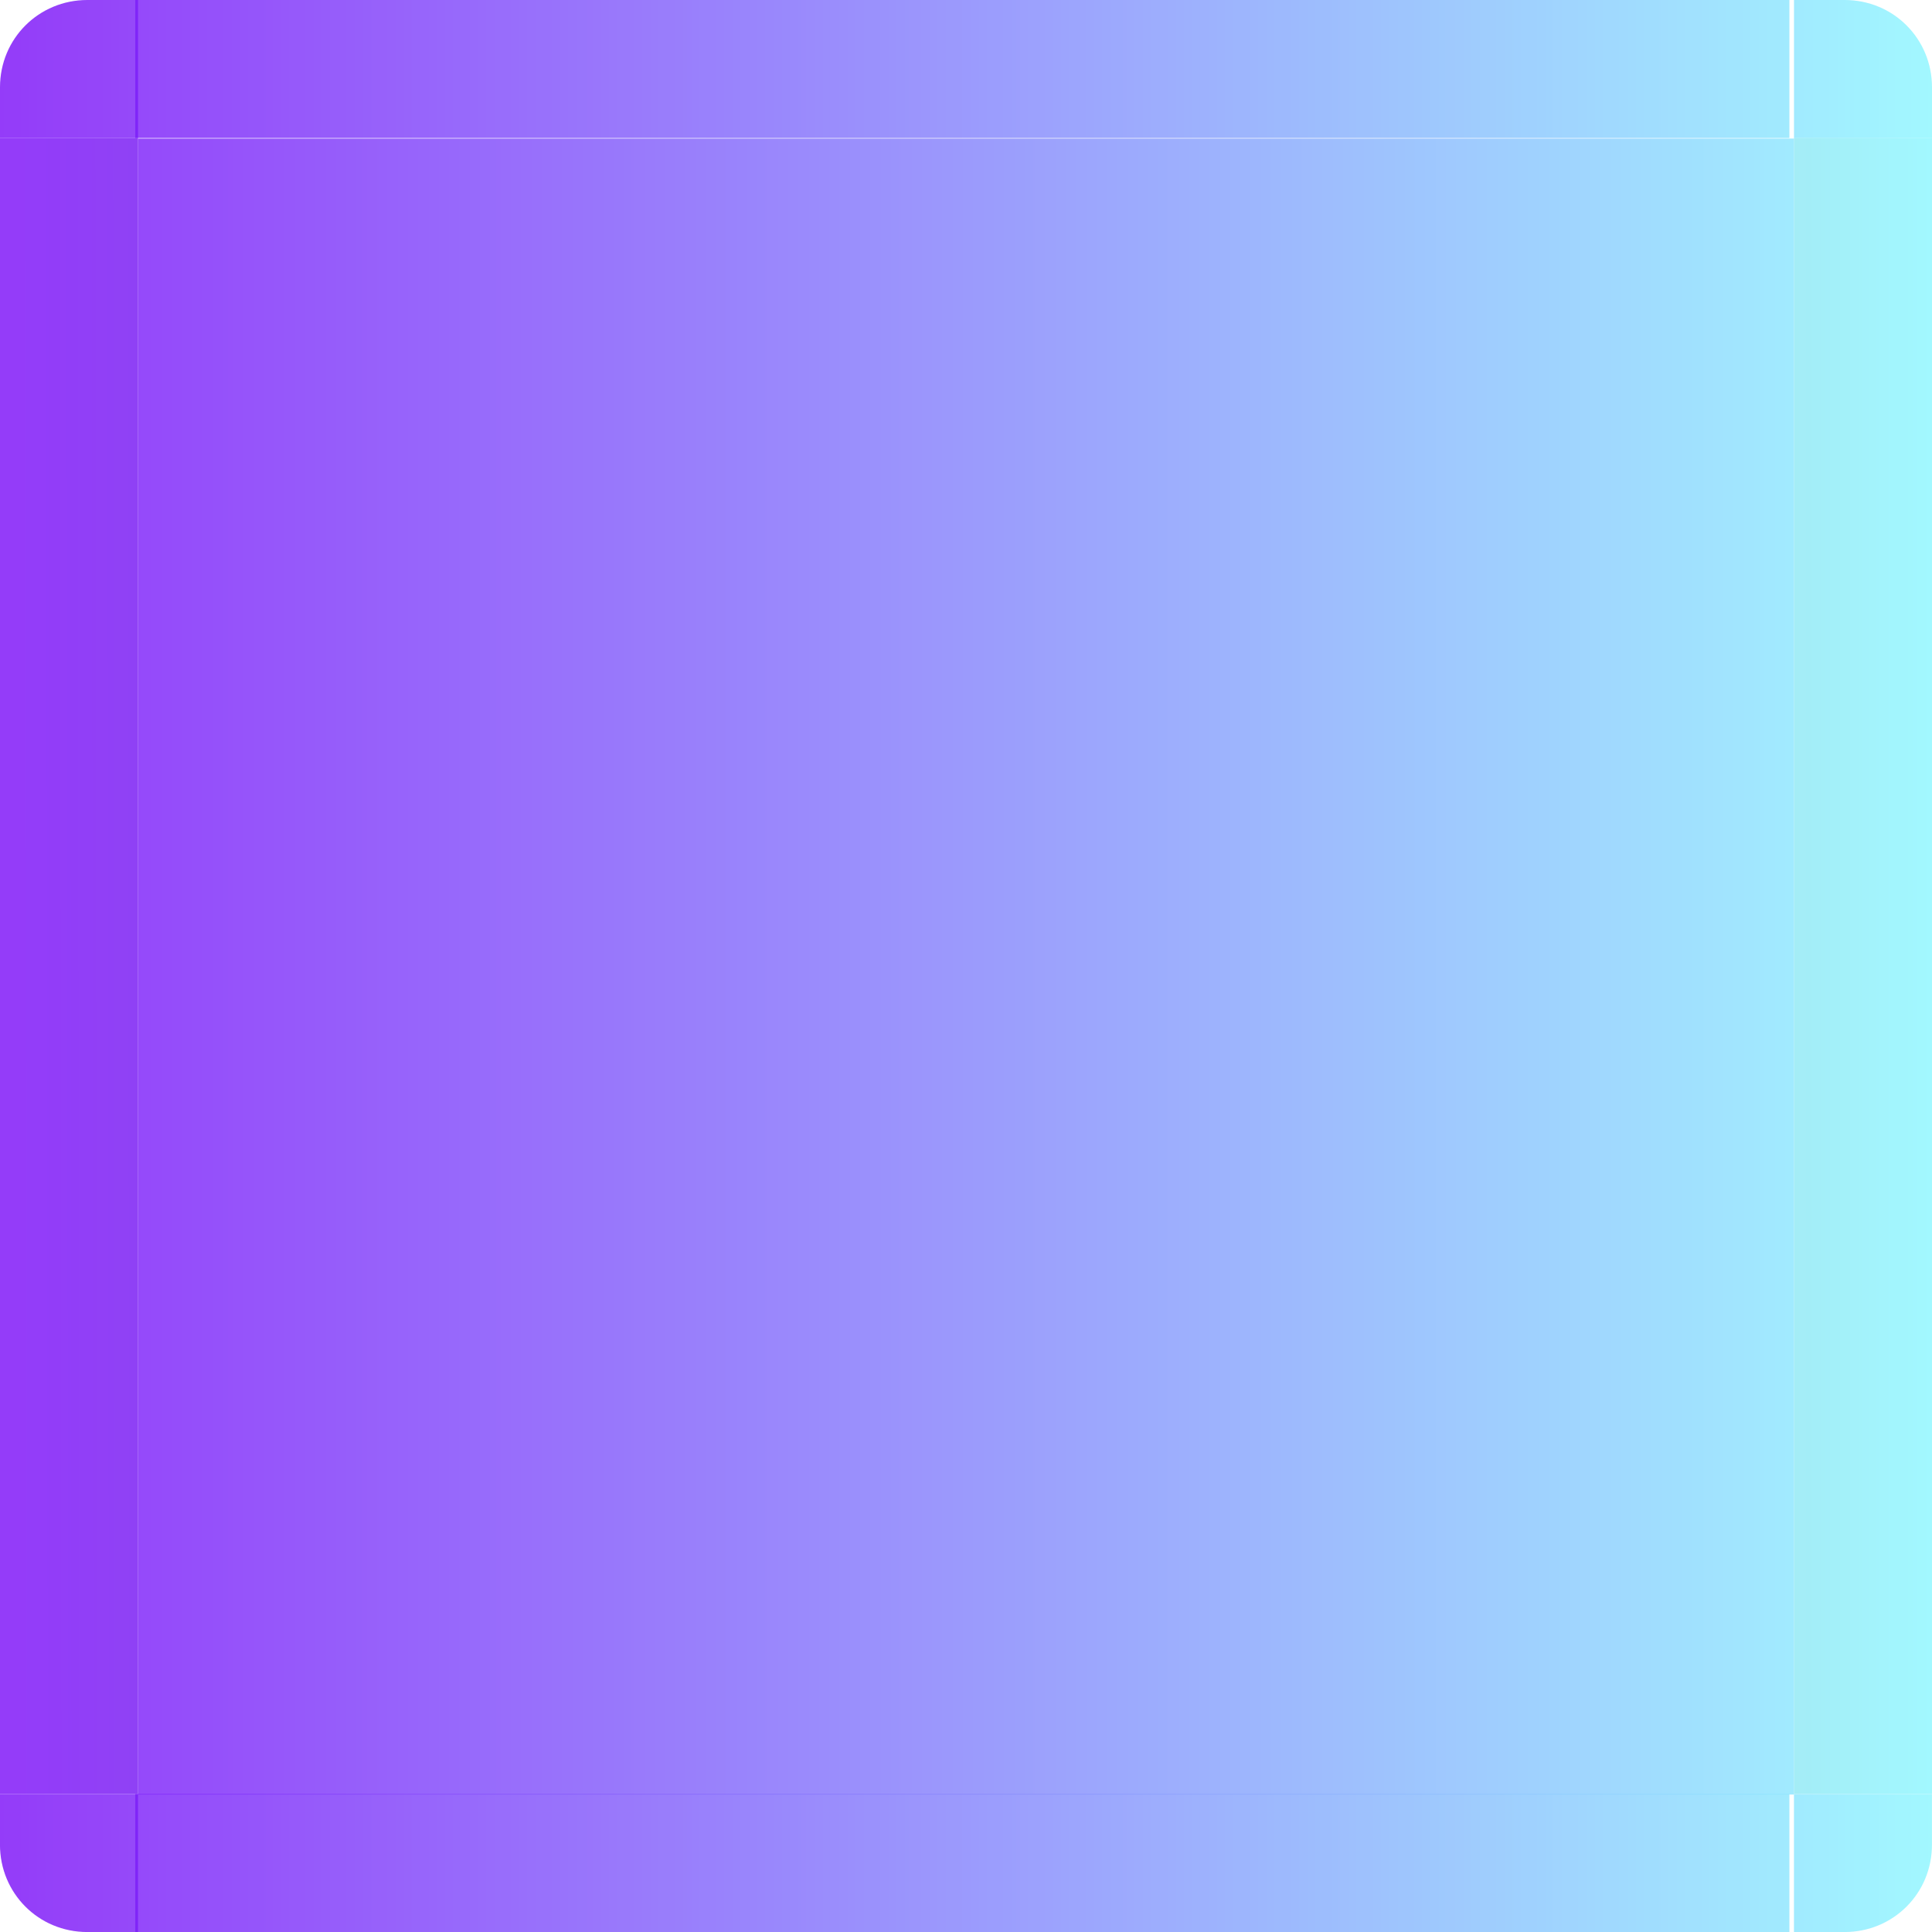 <?xml version="1.0" encoding="UTF-8" standalone="no"?>
<svg
   xmlns:dc="http://purl.org/dc/elements/1.1/"
   xmlns:cc="http://creativecommons.org/ns#"
   xmlns:rdf="http://www.w3.org/1999/02/22-rdf-syntax-ns#"
   xmlns:svg="http://www.w3.org/2000/svg"
   xmlns="http://www.w3.org/2000/svg"
   xmlns:xlink="http://www.w3.org/1999/xlink"
   xmlns:sodipodi="http://sodipodi.sourceforge.net/DTD/sodipodi-0.dtd"
   xmlns:inkscape="http://www.inkscape.org/namespaces/inkscape"
   id="svg7080"
   width="56"
   height="56"
   version="1"
   sodipodi:docname="viewitem.svg"
   inkscape:version="0.92.4 5da689c313, 2019-01-14">
  <sodipodi:namedview
     pagecolor="#ffffff"
     bordercolor="#666666"
     borderopacity="1"
     objecttolerance="10"
     gridtolerance="10"
     guidetolerance="10"
     inkscape:pageopacity="0"
     inkscape:pageshadow="2"
     inkscape:window-width="1920"
     inkscape:window-height="1050"
     id="namedview86"
     showgrid="false"
     inkscape:zoom="8.4285714"
     inkscape:cx="91.949153"
     inkscape:cy="28"
     inkscape:window-x="0"
     inkscape:window-y="30"
     inkscape:window-maximized="1"
     inkscape:current-layer="svg7080" />
  <defs
     id="defs7082">
    <linearGradient
       id="linearGradient991">
      <stop
         offset="0"
         style="stop-color:#a22f66;stop-opacity:1"
         id="stop928" />
      <stop
         offset="1"
         style="stop-color:#1b77a0;stop-opacity:1"
         id="stop930" />
    </linearGradient>
    <linearGradient
       id="linearGradient926">
      <stop
         offset="0"
         style="stop-color:#790bf8;stop-opacity:1"
         id="stop922" />
      <stop
         offset="1"
         style="stop-color:#1b77a0;stop-opacity:1"
         id="stop924" />
    </linearGradient>
    <linearGradient
       id="linearGradient920">
      <stop
         offset="0"
         style="stop-color:#790bf8;stop-opacity:1"
         id="stop916" />
      <stop
         offset="1"
         style="stop-color:#8bf6ff;stop-opacity:1"
         id="stop918" />
    </linearGradient>
    <linearGradient
       id="linearGradient914">
      <stop
         offset="0"
         style="stop-color:#790bf8;stop-opacity:1"
         id="stop910" />
      <stop
         offset="1"
         style="stop-color:#8bf6ff;stop-opacity:1"
         id="stop912" />
    </linearGradient>
    <linearGradient
       id="linearGradient908">
      <stop
         offset="0"
         style="stop-color:#a22f66;stop-opacity:1"
         id="stop904" />
      <stop
         offset="1"
         style="stop-color:#8bf6ff;stop-opacity:1"
         id="stop906" />
    </linearGradient>
    <linearGradient
       id="linearGradient902">
      <stop
         offset="0"
         style="stop-color:#790bf8;stop-opacity:1"
         id="stop898" />
      <stop
         offset="1"
         style="stop-color:#8bf6ff;stop-opacity:1"
         id="stop900" />
    </linearGradient>
    <linearGradient
       id="linearGradient991-3">
      <stop
         id="stop987"
         style="stop-color:#a22f66;stop-opacity:1"
         offset="0" />
      <stop
         id="stop989"
         style="stop-color:#1b77a0;stop-opacity:1"
         offset="1" />
    </linearGradient>
    <linearGradient
       id="linearGradient1012"
       x1="242.143"
       x2="186.143"
       y1="828.857"
       y2="828.857"
       gradientUnits="userSpaceOnUse"
       xlink:href="#linearGradient914" />
    <linearGradient
       id="linearGradient1014"
       x1="179.226"
       x2="332.06"
       y1="827.857"
       y2="827.857"
       gradientUnits="userSpaceOnUse"
       xlink:href="#linearGradient914" />
    <linearGradient
       id="linearGradient1016"
       x1="26"
       x2="82"
       y1="39.016"
       y2="39.016"
       gradientTransform="translate(-26,-11)"
       gradientUnits="userSpaceOnUse"
       xlink:href="#linearGradient902" />
    <linearGradient
       id="linearGradient1018"
       x1="269.143"
       x2="325.143"
       y1="837.857"
       y2="837.857"
       gradientUnits="userSpaceOnUse"
       xlink:href="#linearGradient908" />
    <linearGradient
       id="linearGradient1020"
       x1="269.143"
       x2="325.143"
       y1="827.857"
       y2="827.857"
       gradientUnits="userSpaceOnUse"
       xlink:href="#linearGradient914" />
    <linearGradient
       id="linearGradient1022"
       x1="179.226"
       x2="332.06"
       y1="827.857"
       y2="827.857"
       gradientUnits="userSpaceOnUse"
       xlink:href="#linearGradient920" />
    <linearGradient
       id="linearGradient1024"
       x1="186.143"
       x2="242.143"
       y1="827.857"
       y2="827.857"
       gradientUnits="userSpaceOnUse"
       xlink:href="#linearGradient920" />
    <linearGradient
       id="linearGradient1026"
       x1="186.618"
       x2="242.143"
       y1="838.015"
       y2="837.857"
       gradientUnits="userSpaceOnUse"
       xlink:href="#linearGradient926" />
    <linearGradient
       id="linearGradient1028"
       x1="325.143"
       x2="269.143"
       y1="828.857"
       y2="828.857"
       gradientUnits="userSpaceOnUse"
       xlink:href="#linearGradient920" />
    <linearGradient
       id="linearGradient1016-7"
       x1="26"
       x2="82"
       y1="39.016"
       y2="39.016"
       gradientTransform="translate(32,-11)"
       gradientUnits="userSpaceOnUse"
       xlink:href="#linearGradient991-3" />
    <linearGradient
       id="linearGradient917"
       x1="186.143"
       x2="242.143"
       y1="837.857"
       y2="837.857"
       gradientUnits="userSpaceOnUse"
       xlink:href="#linearGradient991-3" />
    <linearGradient
       id="linearGradient919"
       x1="186.143"
       x2="242.143"
       y1="827.857"
       y2="827.857"
       gradientUnits="userSpaceOnUse"
       xlink:href="#linearGradient991-3" />
    <linearGradient
       id="linearGradient921"
       x1="179.226"
       x2="332.06"
       y1="827.857"
       y2="827.857"
       gradientUnits="userSpaceOnUse"
       xlink:href="#linearGradient991-3" />
    <linearGradient
       id="linearGradient923"
       x1="269.143"
       x2="325.143"
       y1="827.857"
       y2="827.857"
       gradientUnits="userSpaceOnUse"
       xlink:href="#linearGradient991-3" />
    <linearGradient
       id="linearGradient925"
       x1="269.143"
       x2="325.143"
       y1="837.857"
       y2="837.857"
       gradientUnits="userSpaceOnUse"
       xlink:href="#linearGradient991-3" />
    <linearGradient
       id="linearGradient927"
       x1="242.143"
       x2="186.143"
       y1="828.857"
       y2="828.857"
       gradientUnits="userSpaceOnUse"
       xlink:href="#linearGradient991-3" />
    <linearGradient
       id="linearGradient929"
       x1="179.226"
       x2="332.06"
       y1="827.857"
       y2="827.857"
       gradientUnits="userSpaceOnUse"
       xlink:href="#linearGradient991-3" />
    <linearGradient
       id="linearGradient931"
       x1="325.143"
       x2="269.143"
       y1="828.857"
       y2="828.857"
       gradientUnits="userSpaceOnUse"
       xlink:href="#linearGradient991-3" />
    <linearGradient
       id="linearGradient1016-6"
       x1="26"
       x2="82"
       y1="39.016"
       y2="39.016"
       gradientTransform="translate(90,-11)"
       gradientUnits="userSpaceOnUse"
       xlink:href="#linearGradient991-3" />
    <linearGradient
       id="linearGradient1008"
       x1="186.143"
       x2="242.143"
       y1="837.857"
       y2="837.857"
       gradientUnits="userSpaceOnUse"
       xlink:href="#linearGradient991-3" />
    <linearGradient
       id="linearGradient1010"
       x1="186.143"
       x2="242.143"
       y1="827.857"
       y2="827.857"
       gradientUnits="userSpaceOnUse"
       xlink:href="#linearGradient991-3" />
    <linearGradient
       id="linearGradient1013"
       x1="179.226"
       x2="332.06"
       y1="827.857"
       y2="827.857"
       gradientUnits="userSpaceOnUse"
       xlink:href="#linearGradient991-3" />
    <linearGradient
       id="linearGradient1015"
       x1="269.143"
       x2="325.143"
       y1="827.857"
       y2="827.857"
       gradientUnits="userSpaceOnUse"
       xlink:href="#linearGradient991-3" />
    <linearGradient
       id="linearGradient1017"
       x1="269.143"
       x2="325.143"
       y1="837.857"
       y2="837.857"
       gradientUnits="userSpaceOnUse"
       xlink:href="#linearGradient991-3" />
    <linearGradient
       id="linearGradient1019"
       x1="242.143"
       x2="186.143"
       y1="828.857"
       y2="828.857"
       gradientUnits="userSpaceOnUse"
       xlink:href="#linearGradient991-3" />
    <linearGradient
       id="linearGradient1021"
       x1="179.226"
       x2="332.06"
       y1="827.857"
       y2="827.857"
       gradientUnits="userSpaceOnUse"
       xlink:href="#linearGradient991-3" />
    <linearGradient
       id="linearGradient1023"
       x1="325.143"
       x2="269.143"
       y1="828.857"
       y2="828.857"
       gradientUnits="userSpaceOnUse"
       xlink:href="#linearGradient991-3" />
    <linearGradient
       id="linearGradient1016-1"
       x1="26"
       x2="82"
       y1="39.016"
       y2="39.016"
       gradientTransform="translate(32,-11.016)"
       gradientUnits="userSpaceOnUse"
       xlink:href="#linearGradient920" />
    <linearGradient
       inkscape:collect="always"
       xlink:href="#linearGradient926"
       id="linearGradient1081"
       gradientUnits="userSpaceOnUse"
       x1="186.618"
       y1="838.015"
       x2="242.143"
       y2="837.857" />
    <linearGradient
       inkscape:collect="always"
       xlink:href="#linearGradient920"
       id="linearGradient1083"
       gradientUnits="userSpaceOnUse"
       x1="186.143"
       y1="827.857"
       x2="242.143"
       y2="827.857" />
    <linearGradient
       inkscape:collect="always"
       xlink:href="#linearGradient914"
       id="linearGradient1085"
       gradientUnits="userSpaceOnUse"
       x1="179.226"
       y1="827.857"
       x2="332.06"
       y2="827.857" />
    <linearGradient
       inkscape:collect="always"
       xlink:href="#linearGradient914"
       id="linearGradient1087"
       gradientUnits="userSpaceOnUse"
       x1="269.143"
       y1="827.857"
       x2="325.143"
       y2="827.857" />
    <linearGradient
       inkscape:collect="always"
       xlink:href="#linearGradient908"
       id="linearGradient1089"
       gradientUnits="userSpaceOnUse"
       x1="269.143"
       y1="837.857"
       x2="325.143"
       y2="837.857" />
    <linearGradient
       inkscape:collect="always"
       xlink:href="#linearGradient914"
       id="linearGradient1091"
       gradientUnits="userSpaceOnUse"
       x1="242.143"
       y1="828.857"
       x2="186.143"
       y2="828.857" />
    <linearGradient
       inkscape:collect="always"
       xlink:href="#linearGradient914"
       id="linearGradient1093"
       gradientUnits="userSpaceOnUse"
       x1="179.226"
       y1="827.857"
       x2="332.06"
       y2="827.857" />
    <linearGradient
       inkscape:collect="always"
       xlink:href="#linearGradient920"
       id="linearGradient1095"
       gradientUnits="userSpaceOnUse"
       x1="325.143"
       y1="828.857"
       x2="269.143"
       y2="828.857" />
    <linearGradient
       id="linearGradient1016-12"
       x1="26"
       x2="82"
       y1="39.016"
       y2="39.016"
       gradientTransform="translate(90,-10.984)"
       gradientUnits="userSpaceOnUse"
       xlink:href="#linearGradient920" />
    <linearGradient
       inkscape:collect="always"
       xlink:href="#linearGradient926"
       id="linearGradient1172"
       gradientUnits="userSpaceOnUse"
       x1="186.618"
       y1="838.015"
       x2="242.143"
       y2="837.857" />
    <linearGradient
       inkscape:collect="always"
       xlink:href="#linearGradient920"
       id="linearGradient1174"
       gradientUnits="userSpaceOnUse"
       x1="186.143"
       y1="827.857"
       x2="242.143"
       y2="827.857" />
    <linearGradient
       inkscape:collect="always"
       xlink:href="#linearGradient914"
       id="linearGradient1176"
       gradientUnits="userSpaceOnUse"
       x1="179.226"
       y1="827.857"
       x2="332.06"
       y2="827.857" />
    <linearGradient
       inkscape:collect="always"
       xlink:href="#linearGradient914"
       id="linearGradient1178"
       gradientUnits="userSpaceOnUse"
       x1="269.143"
       y1="827.857"
       x2="325.143"
       y2="827.857" />
    <linearGradient
       inkscape:collect="always"
       xlink:href="#linearGradient908"
       id="linearGradient1180"
       gradientUnits="userSpaceOnUse"
       x1="269.143"
       y1="837.857"
       x2="325.143"
       y2="837.857" />
    <linearGradient
       inkscape:collect="always"
       xlink:href="#linearGradient914"
       id="linearGradient1182"
       gradientUnits="userSpaceOnUse"
       x1="242.143"
       y1="828.857"
       x2="186.143"
       y2="828.857" />
    <linearGradient
       inkscape:collect="always"
       xlink:href="#linearGradient914"
       id="linearGradient1184"
       gradientUnits="userSpaceOnUse"
       x1="179.226"
       y1="827.857"
       x2="332.06"
       y2="827.857" />
    <linearGradient
       inkscape:collect="always"
       xlink:href="#linearGradient920"
       id="linearGradient1186"
       gradientUnits="userSpaceOnUse"
       x1="325.143"
       y1="828.857"
       x2="269.143"
       y2="828.857" />
  </defs>
  <path
     id="selected-center"
     style="opacity:0.8;fill:url(#linearGradient1016)"
     d="m 4,4.016 v 48 h 48 v -48 z" />
  <g
     id="selected-left"
     style="opacity:0.8"
     transform="matrix(1,0,0,3,-186.143,-2485.571)">
    <path
       id="path4119"
       style="opacity:1;fill:url(#linearGradient1026)"
       d="m 186.143,829.857 v 16 h 4 v -16 z" />
  </g>
  <g
     id="selected-topleft"
     style="opacity:0.8"
     transform="translate(-186.143,-825.857)">
    <path
       id="path4131"
       style="opacity:1;fill:url(#linearGradient1024);fill-opacity:1.0"
       d="m 186.143,829.857 h 4 v -4 h -1.469 c -1.405,0 -2.531,1.116 -2.531,2.531 z" />
  </g>
  <g
     id="selected-top"
     style="opacity:0.8"
     transform="matrix(0.366,0,0,1,-65.671,-825.857)">
    <path
       id="path4143"
       style="opacity:1;fill:url(#linearGradient1022)"
       d="m 190.143,825.857 v 4 h 131 v -4 z" />
  </g>
  <g
     id="selected-topright"
     style="opacity:0.8"
     transform="translate(-269.143,-825.857)">
    <path
       id="path4155"
       style="opacity:1;fill:url(#linearGradient1020);fill-opacity:1.0"
       d="m 321.143,825.857 v 4 h 4 v -1.469 c 0,-1.405 -1.116,-2.531 -2.531,-2.531 z" />
  </g>
  <g
     id="selected-right"
     style="opacity:0.8"
     transform="matrix(1,0,0,3,-269.143,-2485.573)">
    <path
       id="path4167"
       style="opacity:1;fill:url(#linearGradient1018)"
       d="m 325.143,829.857 v 16 h -4 v -16 z" />
  </g>
  <g
     id="selected-bottomright"
     style="opacity:0.8"
     transform="rotate(180,121.071,440.929)">
    <path
       id="path4131-3"
       style="opacity:1;fill:url(#linearGradient1012);fill-opacity:1.0"
       d="m 186.143,829.857 h 4 v -4 h -1.469 c -1.405,0 -2.531,1.116 -2.531,2.531 z" />
  </g>
  <g
     id="selected-bottom"
     style="opacity:0.8"
     transform="matrix(0.366,0,0,-1,-65.671,881.857)">
    <path
       id="path4143-6"
       style="opacity:1;fill:url(#linearGradient1014)"
       d="m 190.143,825.857 v 4 h 131 v -4 z" />
  </g>
  <g
     id="selected-bottomleft"
     style="opacity:0.8"
     transform="rotate(180,162.571,440.929)">
    <path
       id="path4155-5"
       style="opacity:1;fill:url(#linearGradient1028);fill-opacity:1.0"
       d="m 321.143,825.857 v 4 h 4 v -1.469 c 0,-1.405 -1.116,-2.531 -2.531,-2.531 z" />
  </g>
  <rect
     id="hint-stretch-borders"
     style="opacity:1;fill:#ff0000"
     width="4"
     height="4"
     x="0"
     y="-5" />
  <path
     id="hover-center"
     style="opacity:0.8;fill:url(#linearGradient1016-7)"
     d="M 62,4.016 V 52.016 h 48 V 4.016 Z" />
  <g
     id="hover-left"
     style="opacity:0.8"
     transform="matrix(1,0,0,3,-128.143,-2485.571)">
    <path
       id="path4119-5"
       style="opacity:1;fill:url(#linearGradient917)"
       d="m 186.143,829.857 v 16 h 4 v -16 z" />
  </g>
  <g
     id="hover-topleft"
     style="opacity:0.8"
     transform="translate(-128.143,-825.857)">
    <path
       id="path4131-35"
       style="opacity:1;fill:url(#linearGradient919)"
       d="m 186.143,829.857 h 4 v -4 h -1.469 c -1.405,0 -2.531,1.116 -2.531,2.531 z" />
  </g>
  <g
     id="hover-top"
     style="opacity:0.8"
     transform="matrix(0.366,0,0,1,-7.671,-825.857)">
    <path
       id="path4143-62"
       style="opacity:1;fill:url(#linearGradient921)"
       d="m 190.143,825.857 v 4 h 131 v -4 z" />
  </g>
  <g
     id="hover-topright"
     style="opacity:0.8"
     transform="translate(-211.143,-825.857)">
    <path
       id="path4155-9"
       style="opacity:1;fill:url(#linearGradient923)"
       d="m 321.143,825.857 v 4 h 4 v -1.469 c 0,-1.405 -1.116,-2.531 -2.531,-2.531 z" />
  </g>
  <g
     id="hover-right"
     style="opacity:0.8"
     transform="matrix(1,0,0,3,-211.143,-2485.573)">
    <path
       id="path4167-1"
       style="opacity:1;fill:url(#linearGradient925)"
       d="m 325.143,829.857 v 16 h -4 v -16 z" />
  </g>
  <g
     id="hover-bottomright"
     style="opacity:0.8"
     transform="rotate(180,150.071,440.928)">
    <path
       id="path4131-3-2"
       style="opacity:1;fill:url(#linearGradient927)"
       d="m 186.143,829.857 h 4 v -4 h -1.469 c -1.405,0 -2.531,1.116 -2.531,2.531 z" />
  </g>
  <g
     id="hover-bottom"
     style="opacity:0.8"
     transform="matrix(0.366,0,0,-1,-7.671,881.857)">
    <path
       id="path4143-6-7"
       style="opacity:1;fill:url(#linearGradient929)"
       d="m 190.143,825.857 v 4 h 131 v -4 z" />
  </g>
  <g
     id="hover-bottomleft"
     style="opacity:0.8"
     transform="rotate(180,191.571,440.929)">
    <path
       id="path4155-5-0"
       style="opacity:1;fill:url(#linearGradient931)"
       d="m 321.143,825.857 v 4 h 4 v -1.469 c 0,-1.405 -1.116,-2.531 -2.531,-2.531 z" />
  </g>
  <path
     id="selected+hover-center"
     style="opacity:0.8;fill:url(#linearGradient1016-6)"
     d="m 120,4.016 v 48 h 48 v -48 z" />
  <g
     id="selected+hover-left"
     style="opacity:0.8"
     transform="matrix(1,0,0,3,-70.143,-2485.571)">
    <path
       id="path4119-0"
       style="opacity:1;fill:url(#linearGradient1008)"
       d="m 186.143,829.857 v 16 h 4 v -16 z" />
  </g>
  <g
     id="selected+hover-topleft"
     style="opacity:0.8"
     transform="translate(-70.143,-825.857)">
    <path
       id="path4131-6"
       style="opacity:1;fill:url(#linearGradient1010)"
       d="m 186.143,829.857 h 4 v -4 h -1.469 c -1.405,0 -2.531,1.116 -2.531,2.531 z" />
  </g>
  <g
     id="selected+hover-top"
     style="opacity:0.8"
     transform="matrix(0.366,0,0,1,50.329,-825.857)">
    <path
       id="path4143-2"
       style="opacity:1;fill:url(#linearGradient1013)"
       d="m 190.143,825.857 v 4 h 131 v -4 z" />
  </g>
  <g
     id="selected+hover-topright"
     style="opacity:0.8"
     transform="translate(-153.143,-825.857)">
    <path
       id="path4155-6"
       style="opacity:1;fill:url(#linearGradient1015)"
       d="m 321.143,825.857 v 4 h 4 v -1.469 c 0,-1.405 -1.116,-2.531 -2.531,-2.531 z" />
  </g>
  <g
     id="selected+hover-right"
     style="opacity:0.8"
     transform="matrix(1,0,0,3,-153.143,-2485.573)">
    <path
       id="path4167-18"
       style="opacity:1;fill:url(#linearGradient1017)"
       d="m 325.143,829.857 v 16 h -4 v -16 z" />
  </g>
  <g
     id="selected+hover-bottomright"
     style="opacity:0.8"
     transform="rotate(180,179.071,440.929)">
    <path
       id="path4131-3-7"
       style="opacity:1;fill:url(#linearGradient1019)"
       d="m 186.143,829.857 h 4 v -4 h -1.469 c -1.405,0 -2.531,1.116 -2.531,2.531 z" />
  </g>
  <g
     id="selected+hover-bottom"
     style="opacity:0.8"
     transform="matrix(0.366,0,0,-1,50.329,881.857)">
    <path
       id="path4143-6-9"
       style="opacity:1;fill:url(#linearGradient1021)"
       d="m 190.143,825.857 v 4 h 131 v -4 z" />
  </g>
  <g
     id="selected+hover-bottomleft"
     style="opacity:0.8"
     transform="rotate(180,220.571,440.929)">
    <path
       id="path4155-5-2"
       style="opacity:1;fill:url(#linearGradient1023)"
       d="m 321.143,825.857 v 4 h 4 v -1.469 c 0,-1.405 -1.116,-2.531 -2.531,-2.531 z" />
  </g>
  <path
     inkscape:connector-curvature="0"
     id="selected-center-0"
     style="opacity:0.8;fill:url(#linearGradient1016-1)"
     d="m 62,4 v 48 h 48 v -48 z" />
  <g
     id="selected-left-9"
     style="opacity:0.8"
     transform="matrix(1,0,0,3,-128.143,-2485.587)">
    <path
       inkscape:connector-curvature="0"
       id="path4119-3"
       style="opacity:1;fill:url(#linearGradient1081)"
       d="m 186.143,829.857 v 16 h 4 v -16 z" />
  </g>
  <g
     id="selected-topleft-6"
     style="opacity:0.8"
     transform="translate(-128.143,-825.873)">
    <path
       inkscape:connector-curvature="0"
       id="path4131-0"
       style="opacity:1;fill:url(#linearGradient1083);fill-opacity:1"
       d="m 186.143,829.857 h 4 v -4 h -1.469 c -1.405,0 -2.531,1.116 -2.531,2.531 z" />
  </g>
  <g
     id="selected-top-6"
     style="opacity:0.8"
     transform="matrix(0.366,0,0,1,-7.671,-825.873)">
    <path
       inkscape:connector-curvature="0"
       id="path4143-26"
       style="opacity:1;fill:url(#linearGradient1085)"
       d="m 190.143,825.857 v 4 h 131 v -4 z" />
  </g>
  <g
     id="selected-topright-1"
     style="opacity:0.8"
     transform="translate(-211.143,-825.873)">
    <path
       inkscape:connector-curvature="0"
       id="path4155-8"
       style="opacity:1;fill:url(#linearGradient1087);fill-opacity:1"
       d="m 321.143,825.857 v 4 h 4 v -1.469 c 0,-1.405 -1.116,-2.531 -2.531,-2.531 z" />
  </g>
  <g
     id="selected-right-7"
     style="opacity:0.8"
     transform="matrix(1,0,0,3,-211.143,-2485.589)">
    <path
       inkscape:connector-curvature="0"
       id="path4167-9"
       style="opacity:1;fill:url(#linearGradient1089)"
       d="m 325.143,829.857 v 16 h -4 v -16 z" />
  </g>
  <g
     id="selected-bottomright-2"
     style="opacity:0.8"
     transform="rotate(180,150.071,440.921)">
    <path
       inkscape:connector-curvature="0"
       id="path4131-3-0"
       style="opacity:1;fill:url(#linearGradient1091);fill-opacity:1"
       d="m 186.143,829.857 h 4 v -4 h -1.469 c -1.405,0 -2.531,1.116 -2.531,2.531 z" />
  </g>
  <g
     id="selected-bottom-2"
     style="opacity:0.8"
     transform="matrix(0.366,0,0,-1,-7.671,881.841)">
    <path
       inkscape:connector-curvature="0"
       id="path4143-6-3"
       style="opacity:1;fill:url(#linearGradient1093)"
       d="m 190.143,825.857 v 4 h 131 v -4 z" />
  </g>
  <g
     id="selected-bottomleft-7"
     style="opacity:0.8"
     transform="rotate(180,191.571,440.921)">
    <path
       inkscape:connector-curvature="0"
       id="path4155-5-5"
       style="opacity:1;fill:url(#linearGradient1095);fill-opacity:1"
       d="m 321.143,825.857 v 4 h 4 v -1.469 c 0,-1.405 -1.116,-2.531 -2.531,-2.531 z" />
  </g>
  <path
     inkscape:connector-curvature="0"
     id="selected-center-1"
     style="opacity:0.8;fill:url(#linearGradient1016-12)"
     d="m 120,4.031 v 48 h 48 v -48 z" />
  <g
     id="selected-left-94"
     style="opacity:0.8"
     transform="matrix(1,0,0,3,-70.143,-2485.556)">
    <path
       inkscape:connector-curvature="0"
       id="path4119-7"
       style="opacity:1;fill:url(#linearGradient1172)"
       d="m 186.143,829.857 v 16 h 4 v -16 z" />
  </g>
  <g
     id="selected-topleft-8"
     style="opacity:0.8"
     transform="translate(-70.143,-825.841)">
    <path
       inkscape:connector-curvature="0"
       id="path4131-4"
       style="opacity:1;fill:url(#linearGradient1174);fill-opacity:1"
       d="m 186.143,829.857 h 4 v -4 h -1.469 c -1.405,0 -2.531,1.116 -2.531,2.531 z" />
  </g>
  <g
     id="selected-top-5"
     style="opacity:0.8"
     transform="matrix(0.366,0,0,1,50.329,-825.841)">
    <path
       inkscape:connector-curvature="0"
       id="path4143-0"
       style="opacity:1;fill:url(#linearGradient1176)"
       d="m 190.143,825.857 v 4 h 131 v -4 z" />
  </g>
  <g
     id="selected-topright-3"
     style="opacity:0.8"
     transform="translate(-153.143,-825.841)">
    <path
       inkscape:connector-curvature="0"
       id="path4155-61"
       style="opacity:1;fill:url(#linearGradient1178);fill-opacity:1"
       d="m 321.143,825.857 v 4 h 4 v -1.469 c 0,-1.405 -1.116,-2.531 -2.531,-2.531 z" />
  </g>
  <g
     id="selected-right-0"
     style="opacity:0.8"
     transform="matrix(1,0,0,3,-153.143,-2485.557)">
    <path
       inkscape:connector-curvature="0"
       id="path4167-6"
       style="opacity:1;fill:url(#linearGradient1180)"
       d="m 325.143,829.857 v 16 h -4 v -16 z" />
  </g>
  <g
     id="selected-bottomright-3"
     style="opacity:0.8"
     transform="rotate(180,179.071,440.936)">
    <path
       inkscape:connector-curvature="0"
       id="path4131-3-20"
       style="opacity:1;fill:url(#linearGradient1182);fill-opacity:1"
       d="m 186.143,829.857 h 4 v -4 h -1.469 c -1.405,0 -2.531,1.116 -2.531,2.531 z" />
  </g>
  <g
     id="selected-bottom-6"
     style="opacity:0.8"
     transform="matrix(0.366,0,0,-1,50.329,881.873)">
    <path
       inkscape:connector-curvature="0"
       id="path4143-6-1"
       style="opacity:1;fill:url(#linearGradient1184)"
       d="m 190.143,825.857 v 4 h 131 v -4 z" />
  </g>
  <g
     id="selected-bottomleft-5"
     style="opacity:0.8"
     transform="rotate(180,220.571,440.936)">
    <path
       inkscape:connector-curvature="0"
       id="path4155-5-54"
       style="opacity:1;fill:url(#linearGradient1186);fill-opacity:1"
       d="m 321.143,825.857 v 4 h 4 v -1.469 c 0,-1.405 -1.116,-2.531 -2.531,-2.531 z" />
  </g>
</svg>
